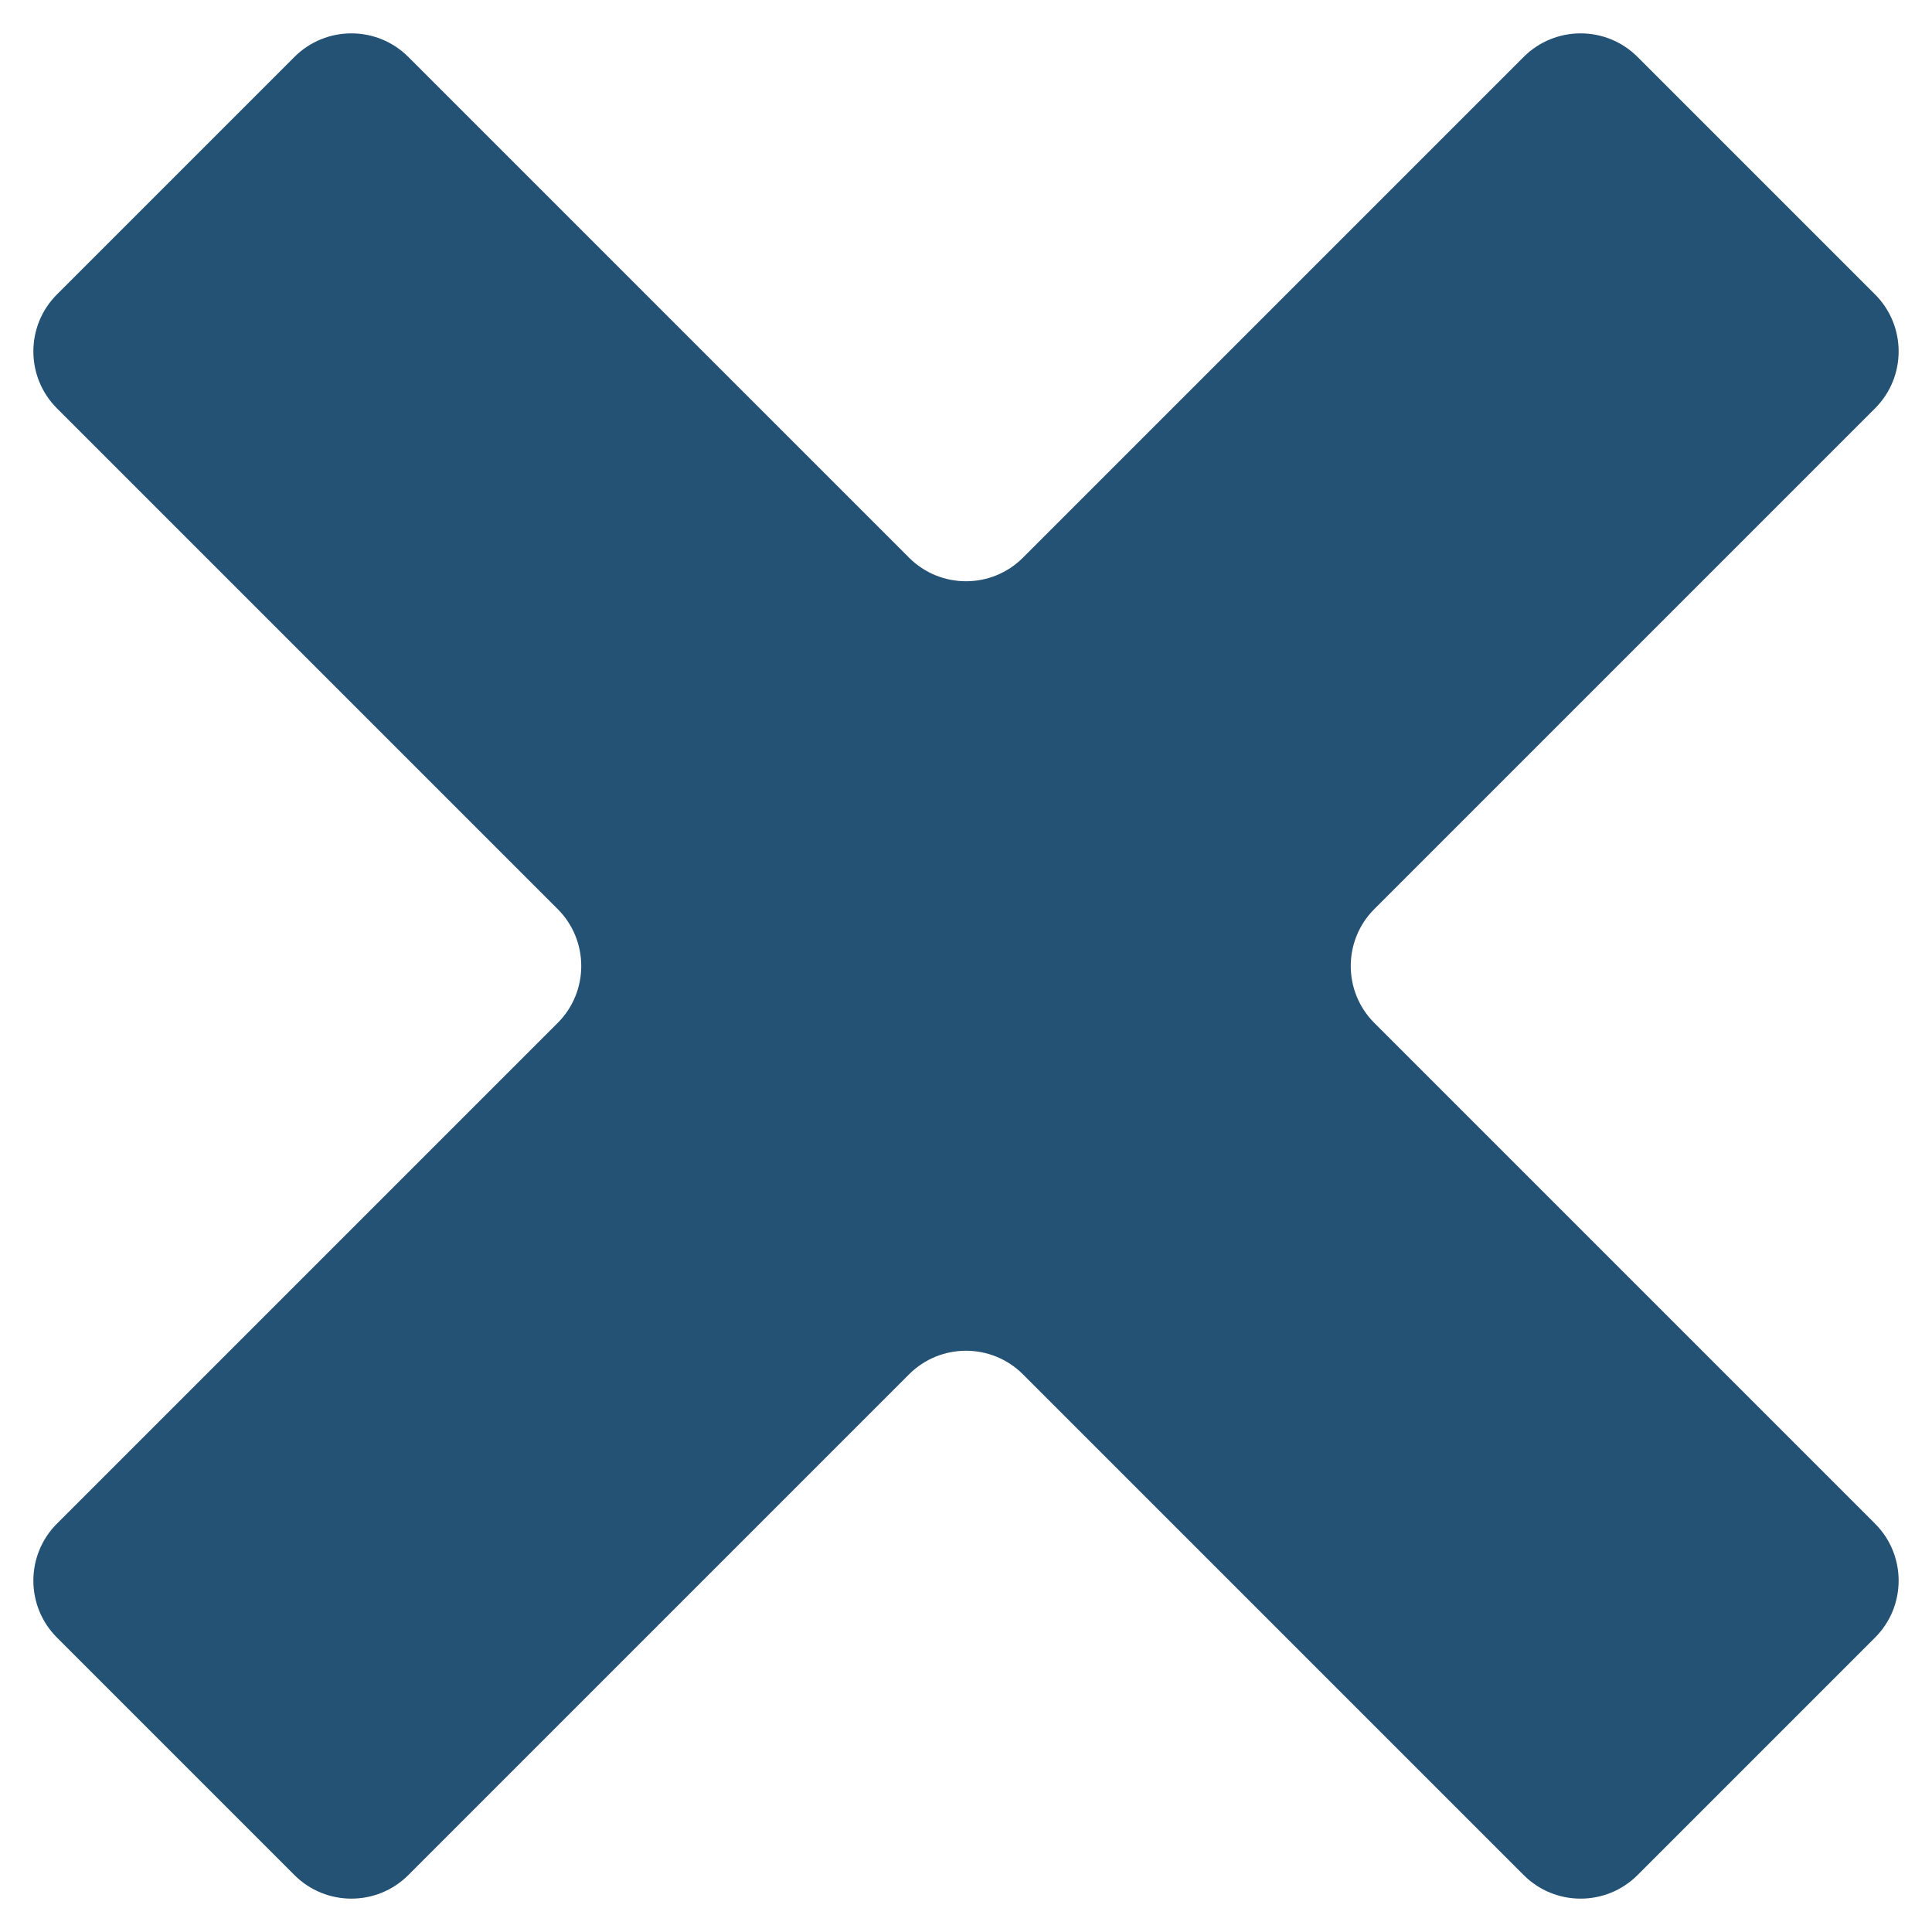 <svg width="24" height="24" viewBox="0 0 24 24" fill="none" xmlns="http://www.w3.org/2000/svg">
<path d="M23.293 5.072C23.683 4.682 23.683 4.048 23.293 3.658L20.342 0.707C19.952 0.317 19.318 0.317 18.928 0.707L12.707 6.928C12.317 7.318 11.683 7.318 11.293 6.928L5.072 0.707C4.682 0.317 4.048 0.317 3.658 0.707L0.707 3.658C0.317 4.048 0.317 4.682 0.707 5.072L6.928 11.293C7.318 11.683 7.318 12.317 6.928 12.707L0.707 18.928C0.317 19.318 0.317 19.952 0.707 20.342L3.658 23.293C4.048 23.683 4.682 23.683 5.072 23.293L11.293 17.072C11.683 16.682 12.317 16.682 12.707 17.072L18.928 23.293C19.318 23.683 19.952 23.683 20.342 23.293L23.293 20.342C23.683 19.952 23.683 19.318 23.293 18.928L17.072 12.707C16.682 12.317 16.682 11.683 17.072 11.293L23.293 5.072Z" fill="#235275"/>
</svg>
